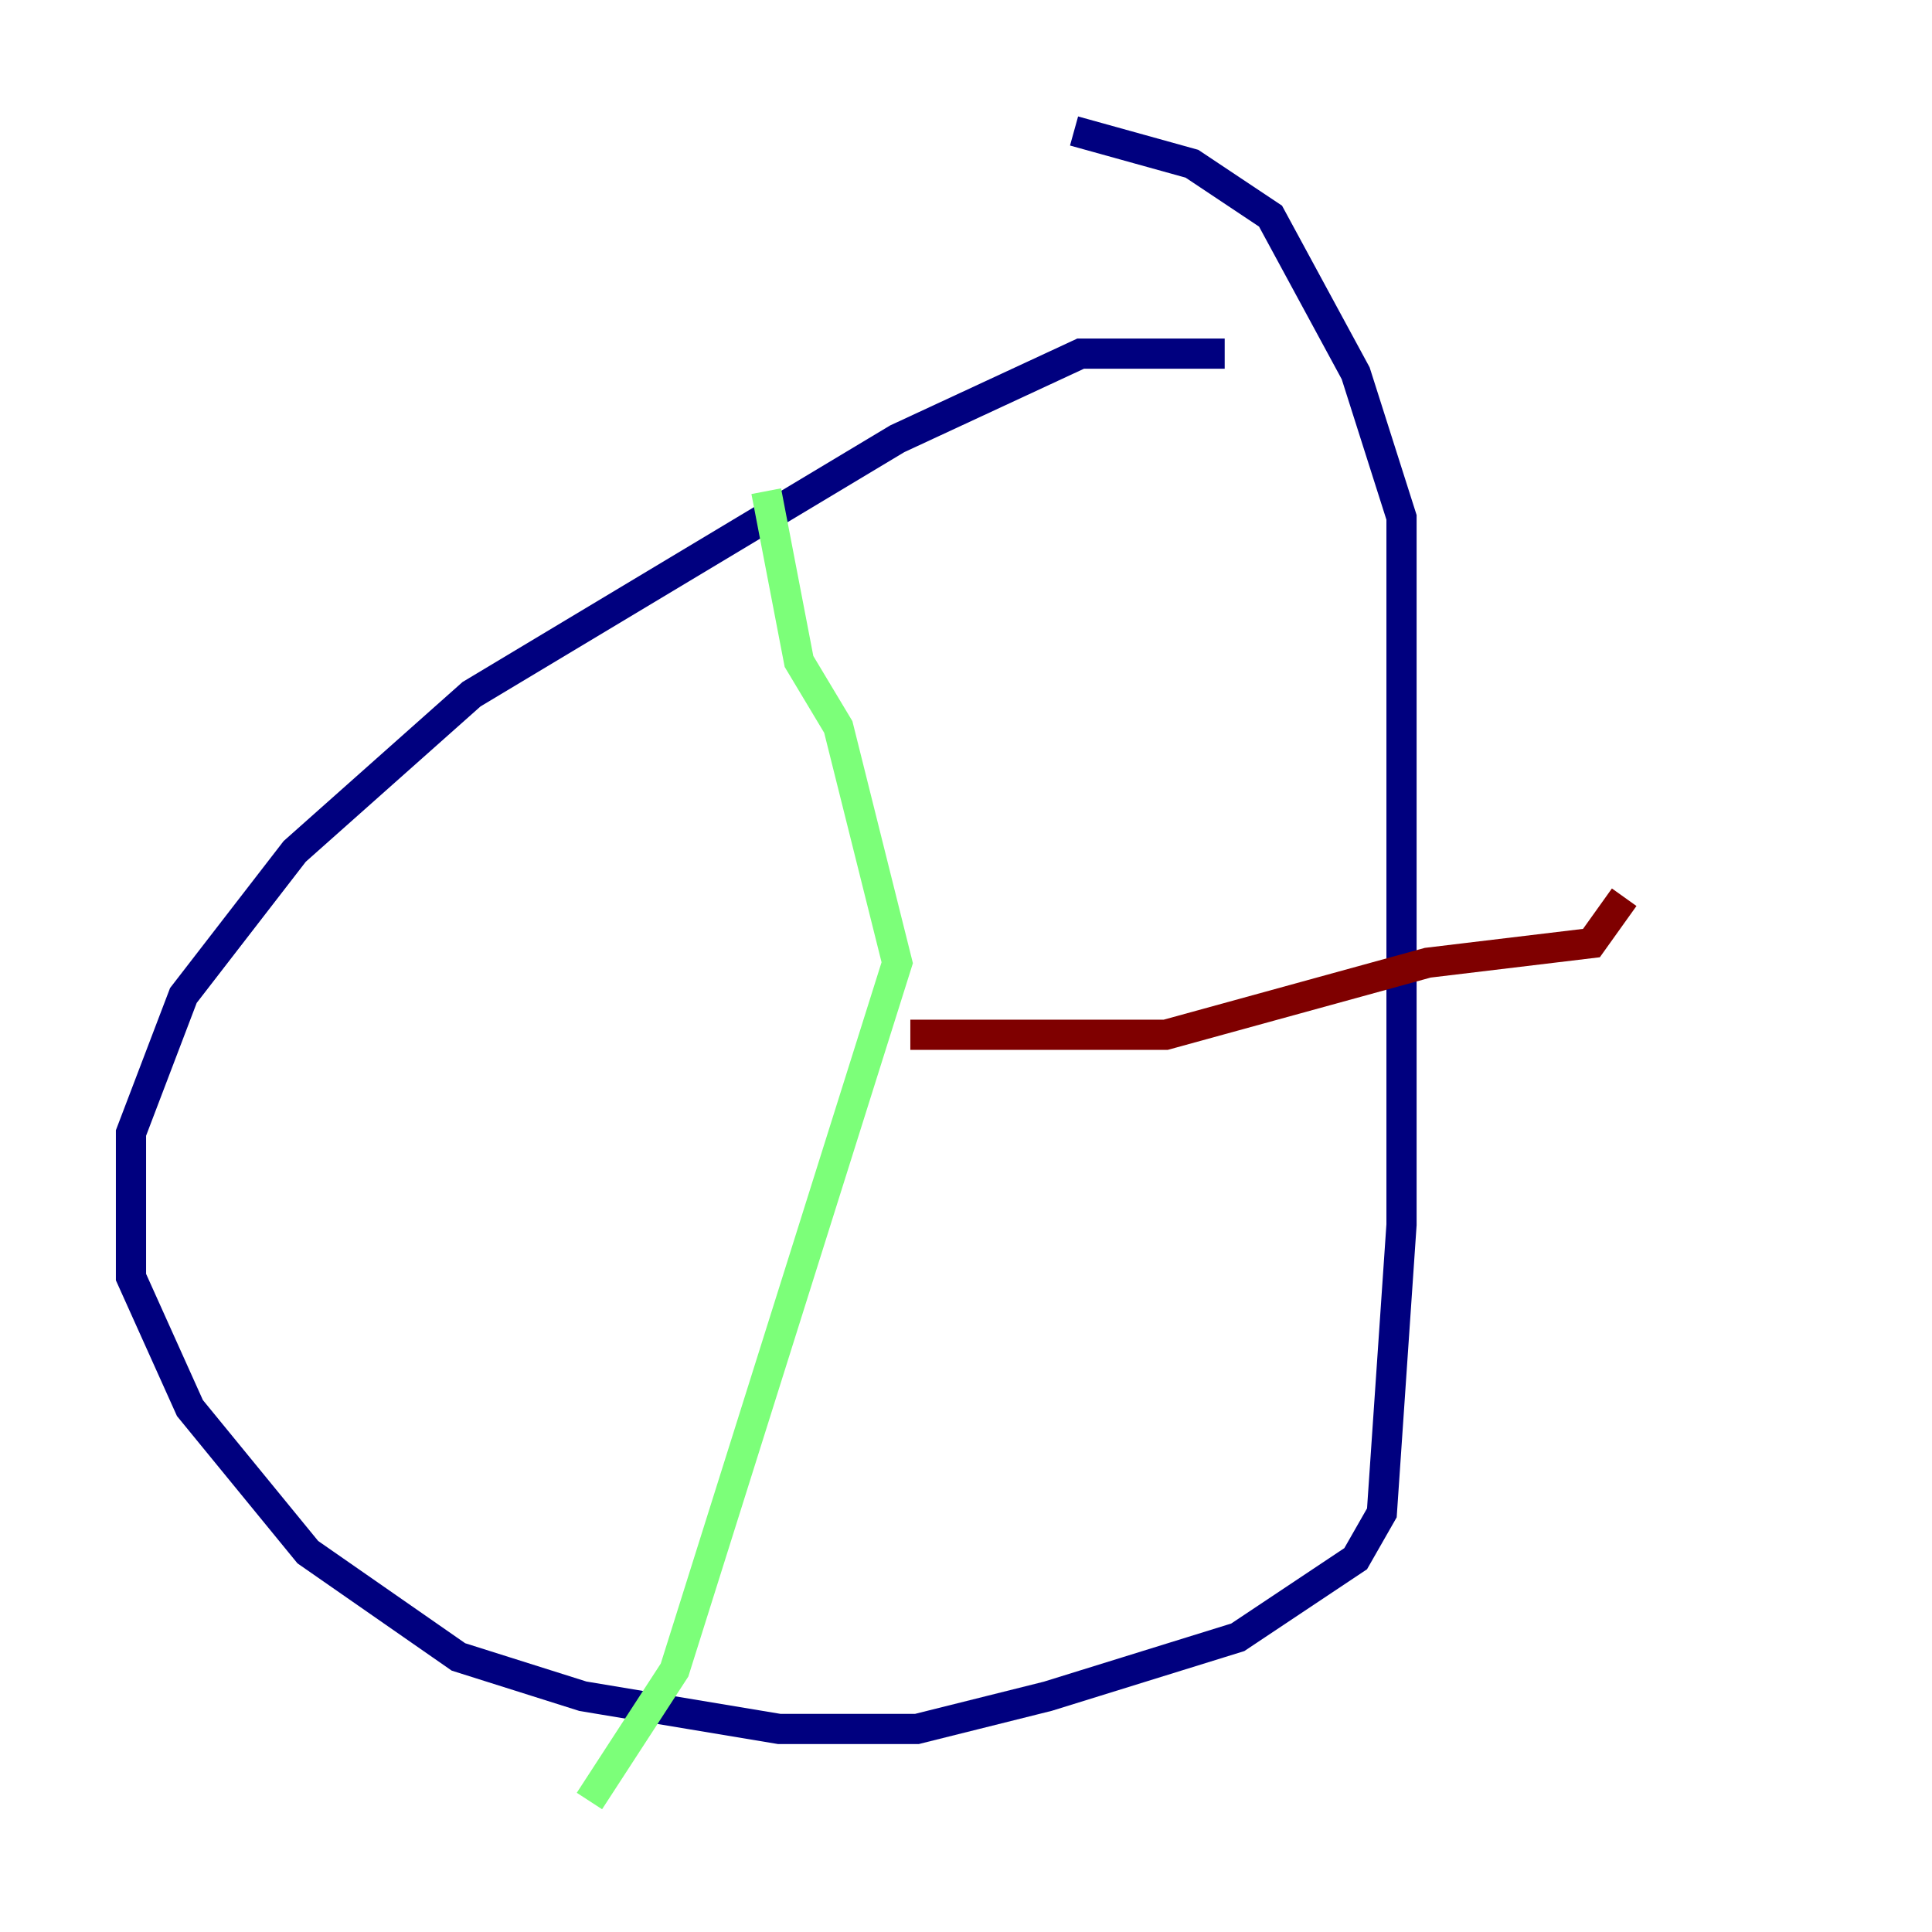 <?xml version="1.0" encoding="utf-8" ?>
<svg baseProfile="tiny" height="128" version="1.2" viewBox="0,0,128,128" width="128" xmlns="http://www.w3.org/2000/svg" xmlns:ev="http://www.w3.org/2001/xml-events" xmlns:xlink="http://www.w3.org/1999/xlink"><defs /><polyline fill="none" points="81.139,23.43 71.593,23.43 59.444,29.071 31.241,45.993 19.525,56.407 12.149,65.953 8.678,75.064 8.678,84.61 12.583,93.288 20.393,102.834 30.373,109.776 38.617,112.38 51.634,114.549 60.746,114.549 69.424,112.38 82.007,108.475 89.817,103.268 91.552,100.231 92.854,81.139 92.854,34.278 89.817,24.732 84.176,14.319 78.969,10.848 71.159,8.678" stroke="#00007f" stroke-width="2" /><polyline fill="none" points="50.766,32.542 52.936,43.824 55.539,48.163 59.444,63.783 44.691,110.644 39.051,119.322" stroke="#7cff79" stroke-width="2" /><polyline fill="none" points="60.312,68.556 77.234,68.556 94.59,63.783 105.437,62.481 107.607,59.444" stroke="#7f0000" stroke-width="2" /></svg>